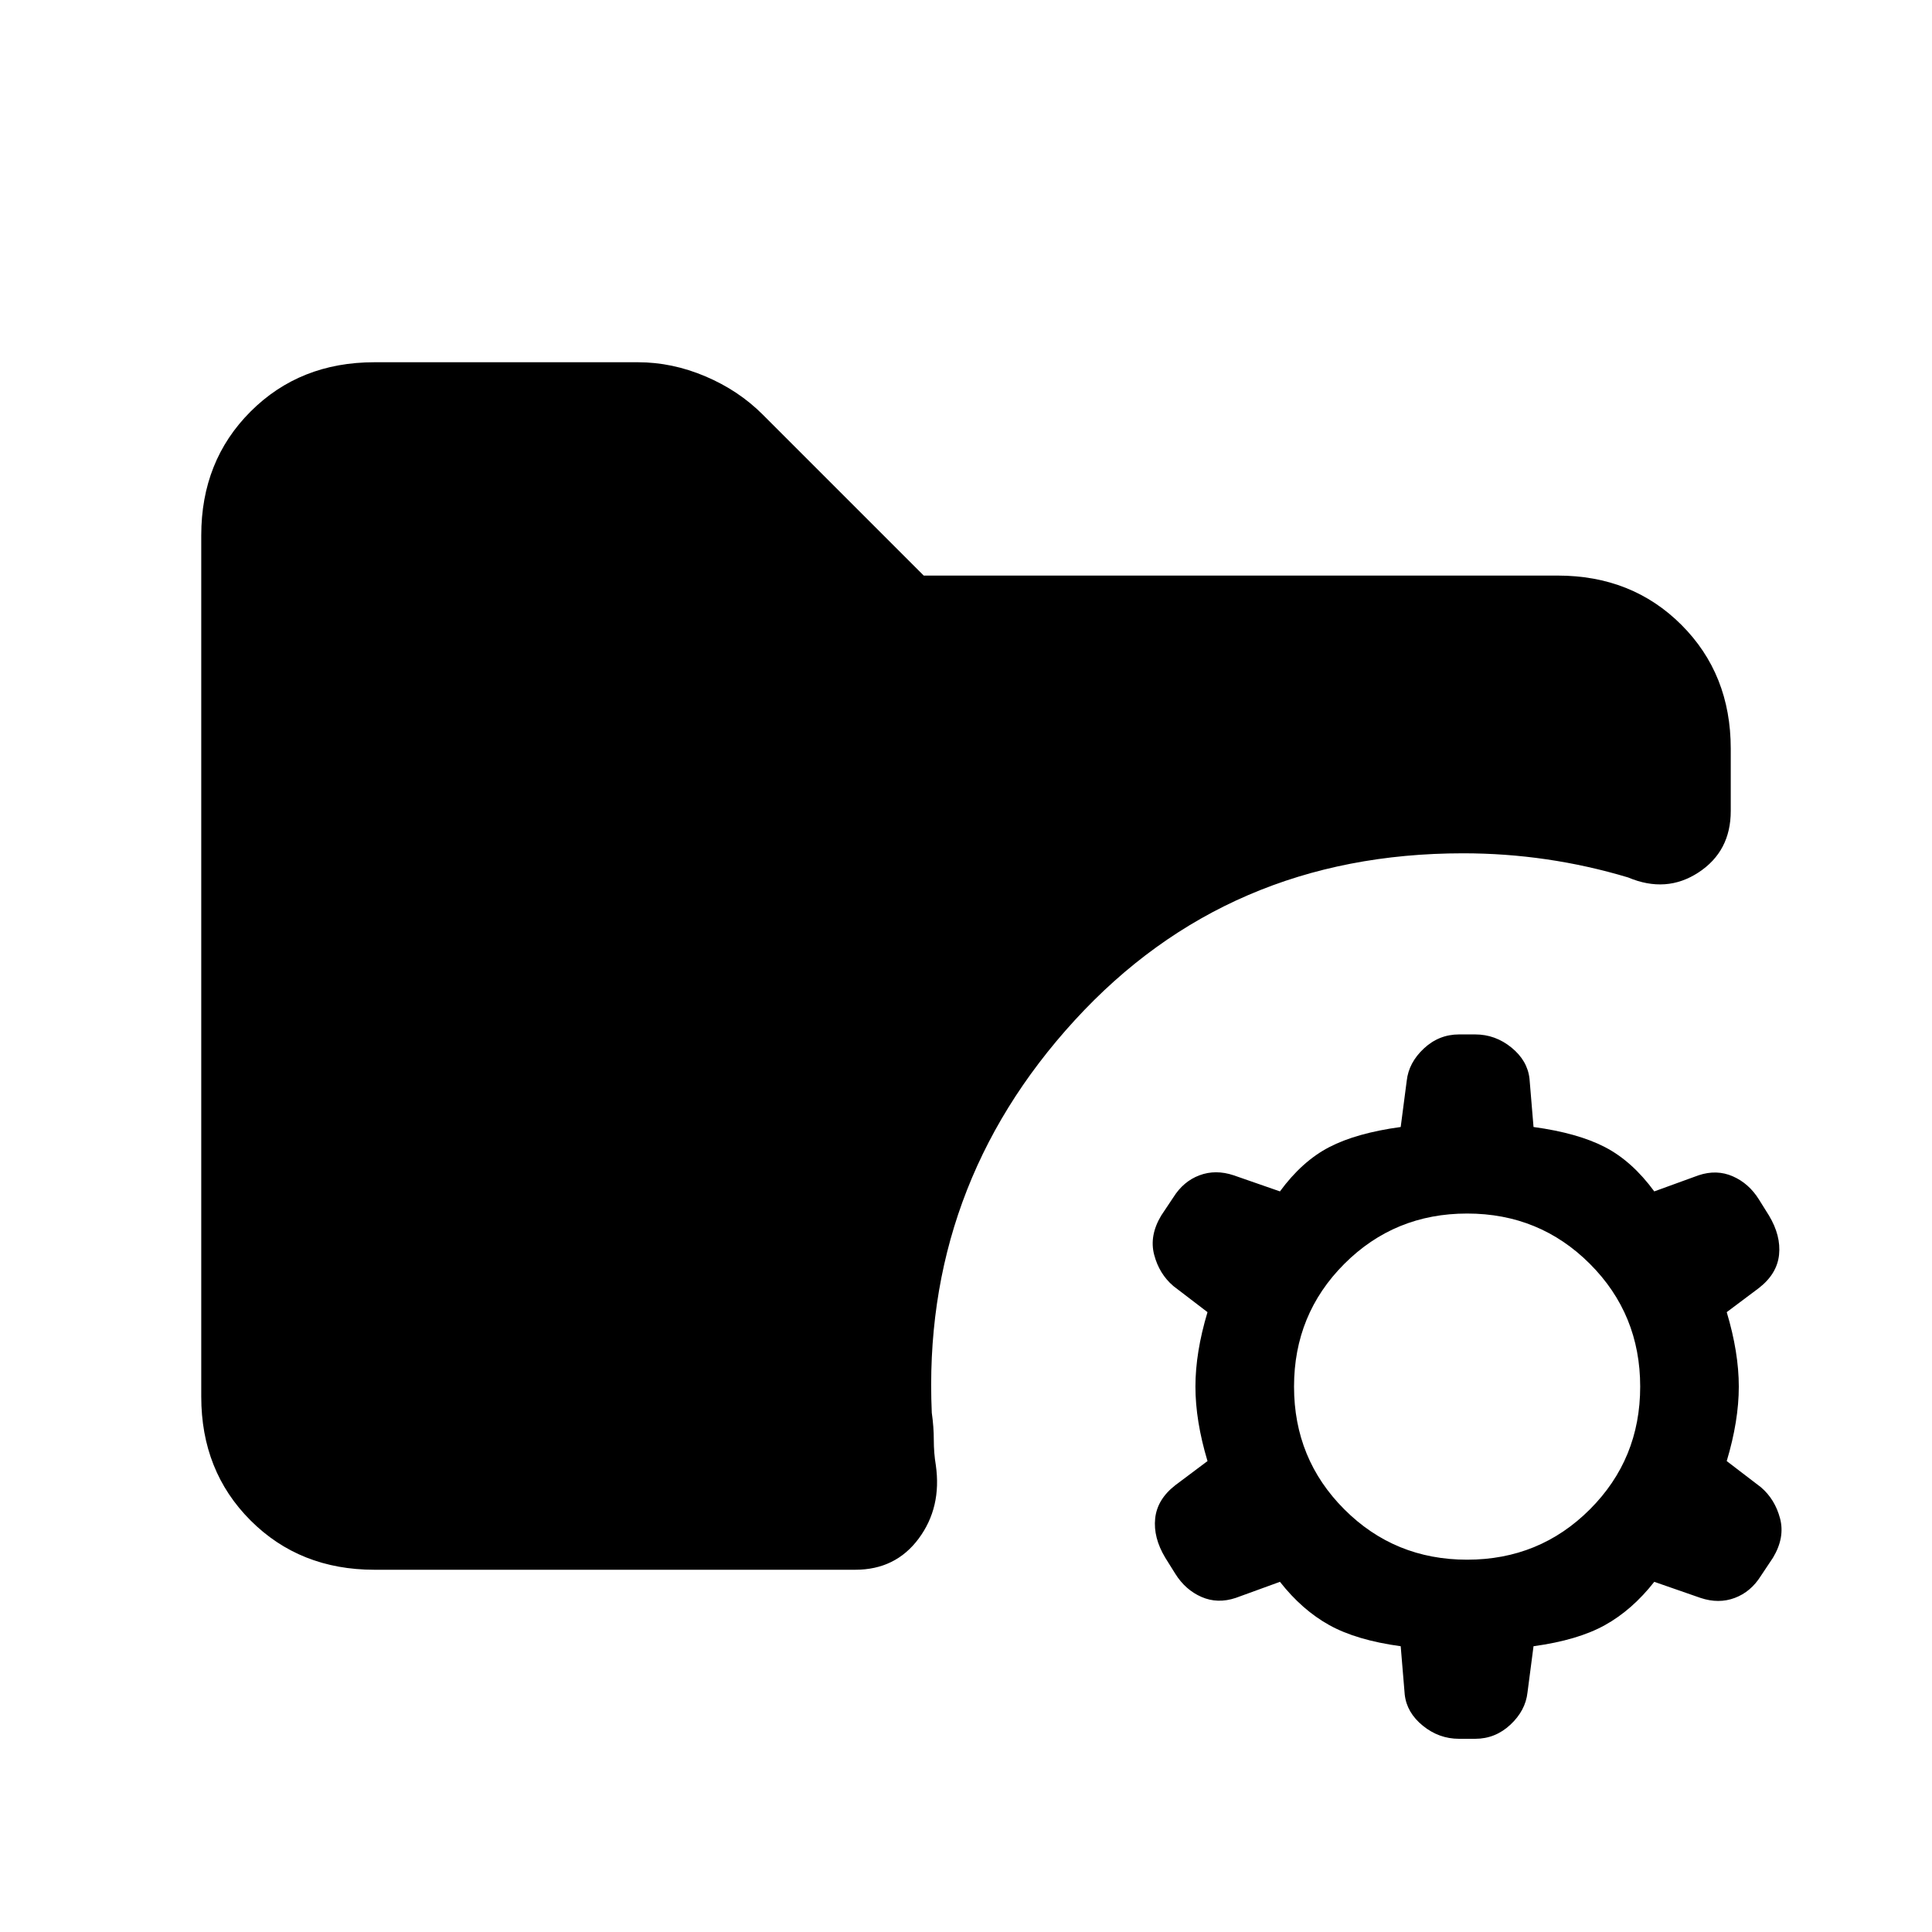 <svg xmlns="http://www.w3.org/2000/svg" height="24" viewBox="0 -960 960 960" width="24"><path d="M729-185q36 0 61-25t25-61q0-36-25-61t-61-25q-36 0-61 25t-25 61q0 36 25 61t61 25Zm-4 89q-10 0-18-6.5t-9-15.5l-2-24q-22-3-35.5-10.5T636-174l-22 8q-9 3-17-.5T584-178l-5-8q-6-10-5-19.5t10-16.5l16-12q-6-20-6-37t6-37l-17-13q-7-6-9.5-15.5T577-356l6-9q5-8 13-11t17 0l23 8q11-15 24.5-22t35.5-10l3-23q1-9 8.5-16t17.5-7h8q10 0 18 6.5t9 15.5l2 24q22 3 35.5 10t24.5 22l22-8q9-3 17 .5t13 11.5l5 8q6 10 5 19.5T874-320l-16 12q6 20 6 37t-6 37l17 13q7 6 9.5 15.5T881-186l-6 9q-5 8-13 11t-17 0l-23-8q-11 14-24.5 21.5T762-142l-3 23q-1 9-8.5 16T733-96h-8Zm-539-84q-37 0-61.5-24.5T100-266v-428q0-37 24.5-61.5T186-780h131q17 0 33.5 7t28.5 19l80 80h315q37 0 61.5 24.5T860-588v31q0 20-16 30.5t-35 2.5q-20-6-40.5-9t-41.5-3q-117 0-193 83t-71 195q1 7 1 13.5t1 12.5q3 21-8.5 36.5T425-180H186Z"/></svg>